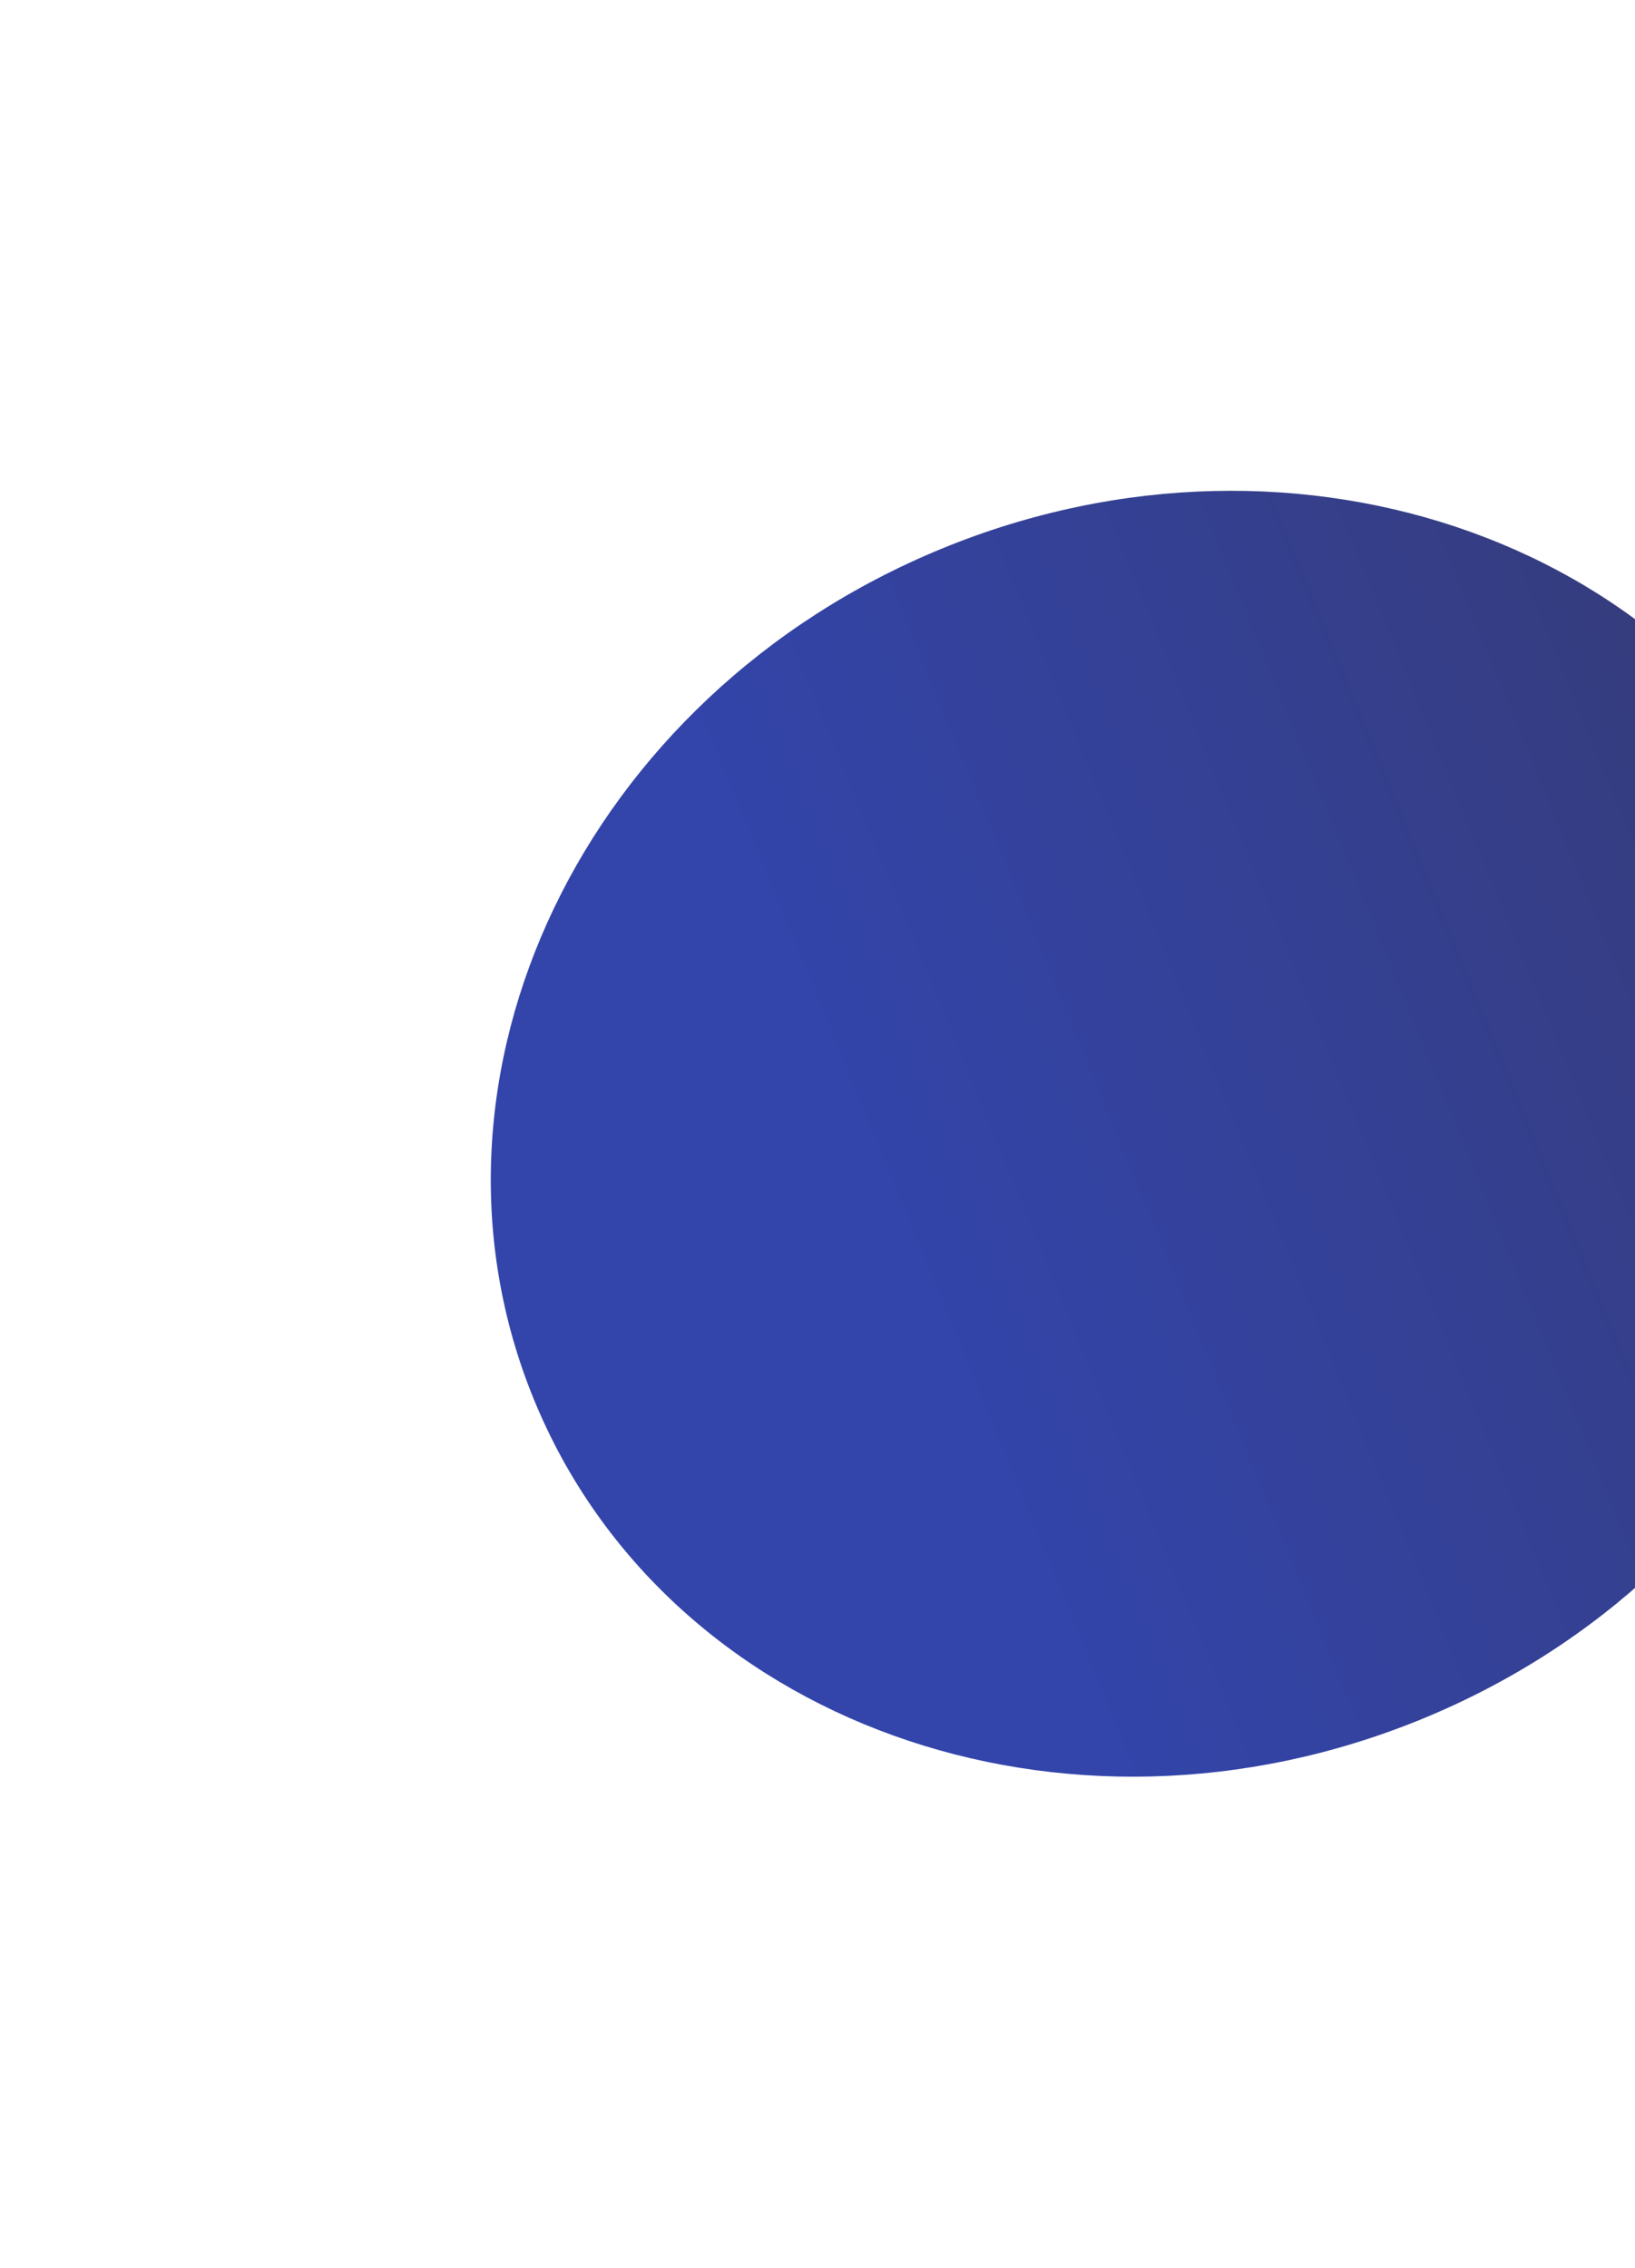 <svg xmlns="http://www.w3.org/2000/svg" width="1001" height="1388" viewBox="0 0 1001 1388" fill="none">
  <g filter="url(#filter0_f_561_315)">
    <path d="M326.914 856.674C245.776 658.844 357.645 425.611 576.78 335.735C795.915 245.859 1039.33 333.374 1120.47 531.204C1201.61 729.035 1089.74 962.267 870.607 1052.14C651.472 1142.02 408.052 1054.5 326.914 856.674Z" fill="url(#paint0_linear_561_315)" fill-opacity="0.8"/>
  </g>
  <defs>
    <filter id="filter0_f_561_315" x="0.475" y="0.406" width="1446.44" height="1387.07" filterUnits="userSpaceOnUse" color-interpolation-filters="sRGB">
      <feFlood flood-opacity="0" result="BackgroundImageFix"/>
      <feBlend mode="normal" in="SourceGraphic" in2="BackgroundImageFix" result="shape"/>
      <feGaussianBlur stdDeviation="150" result="effect1_foregroundBlur_561_315"/>
    </filter>
    <linearGradient id="paint0_linear_561_315" x1="1120.82" y1="532.043" x2="402.782" y2="826.538" gradientUnits="userSpaceOnUse">
      <stop stop-color="#030B59"/>
      <stop offset="0.789" stop-color="#001695"/>
    </linearGradient>
  </defs>
</svg>